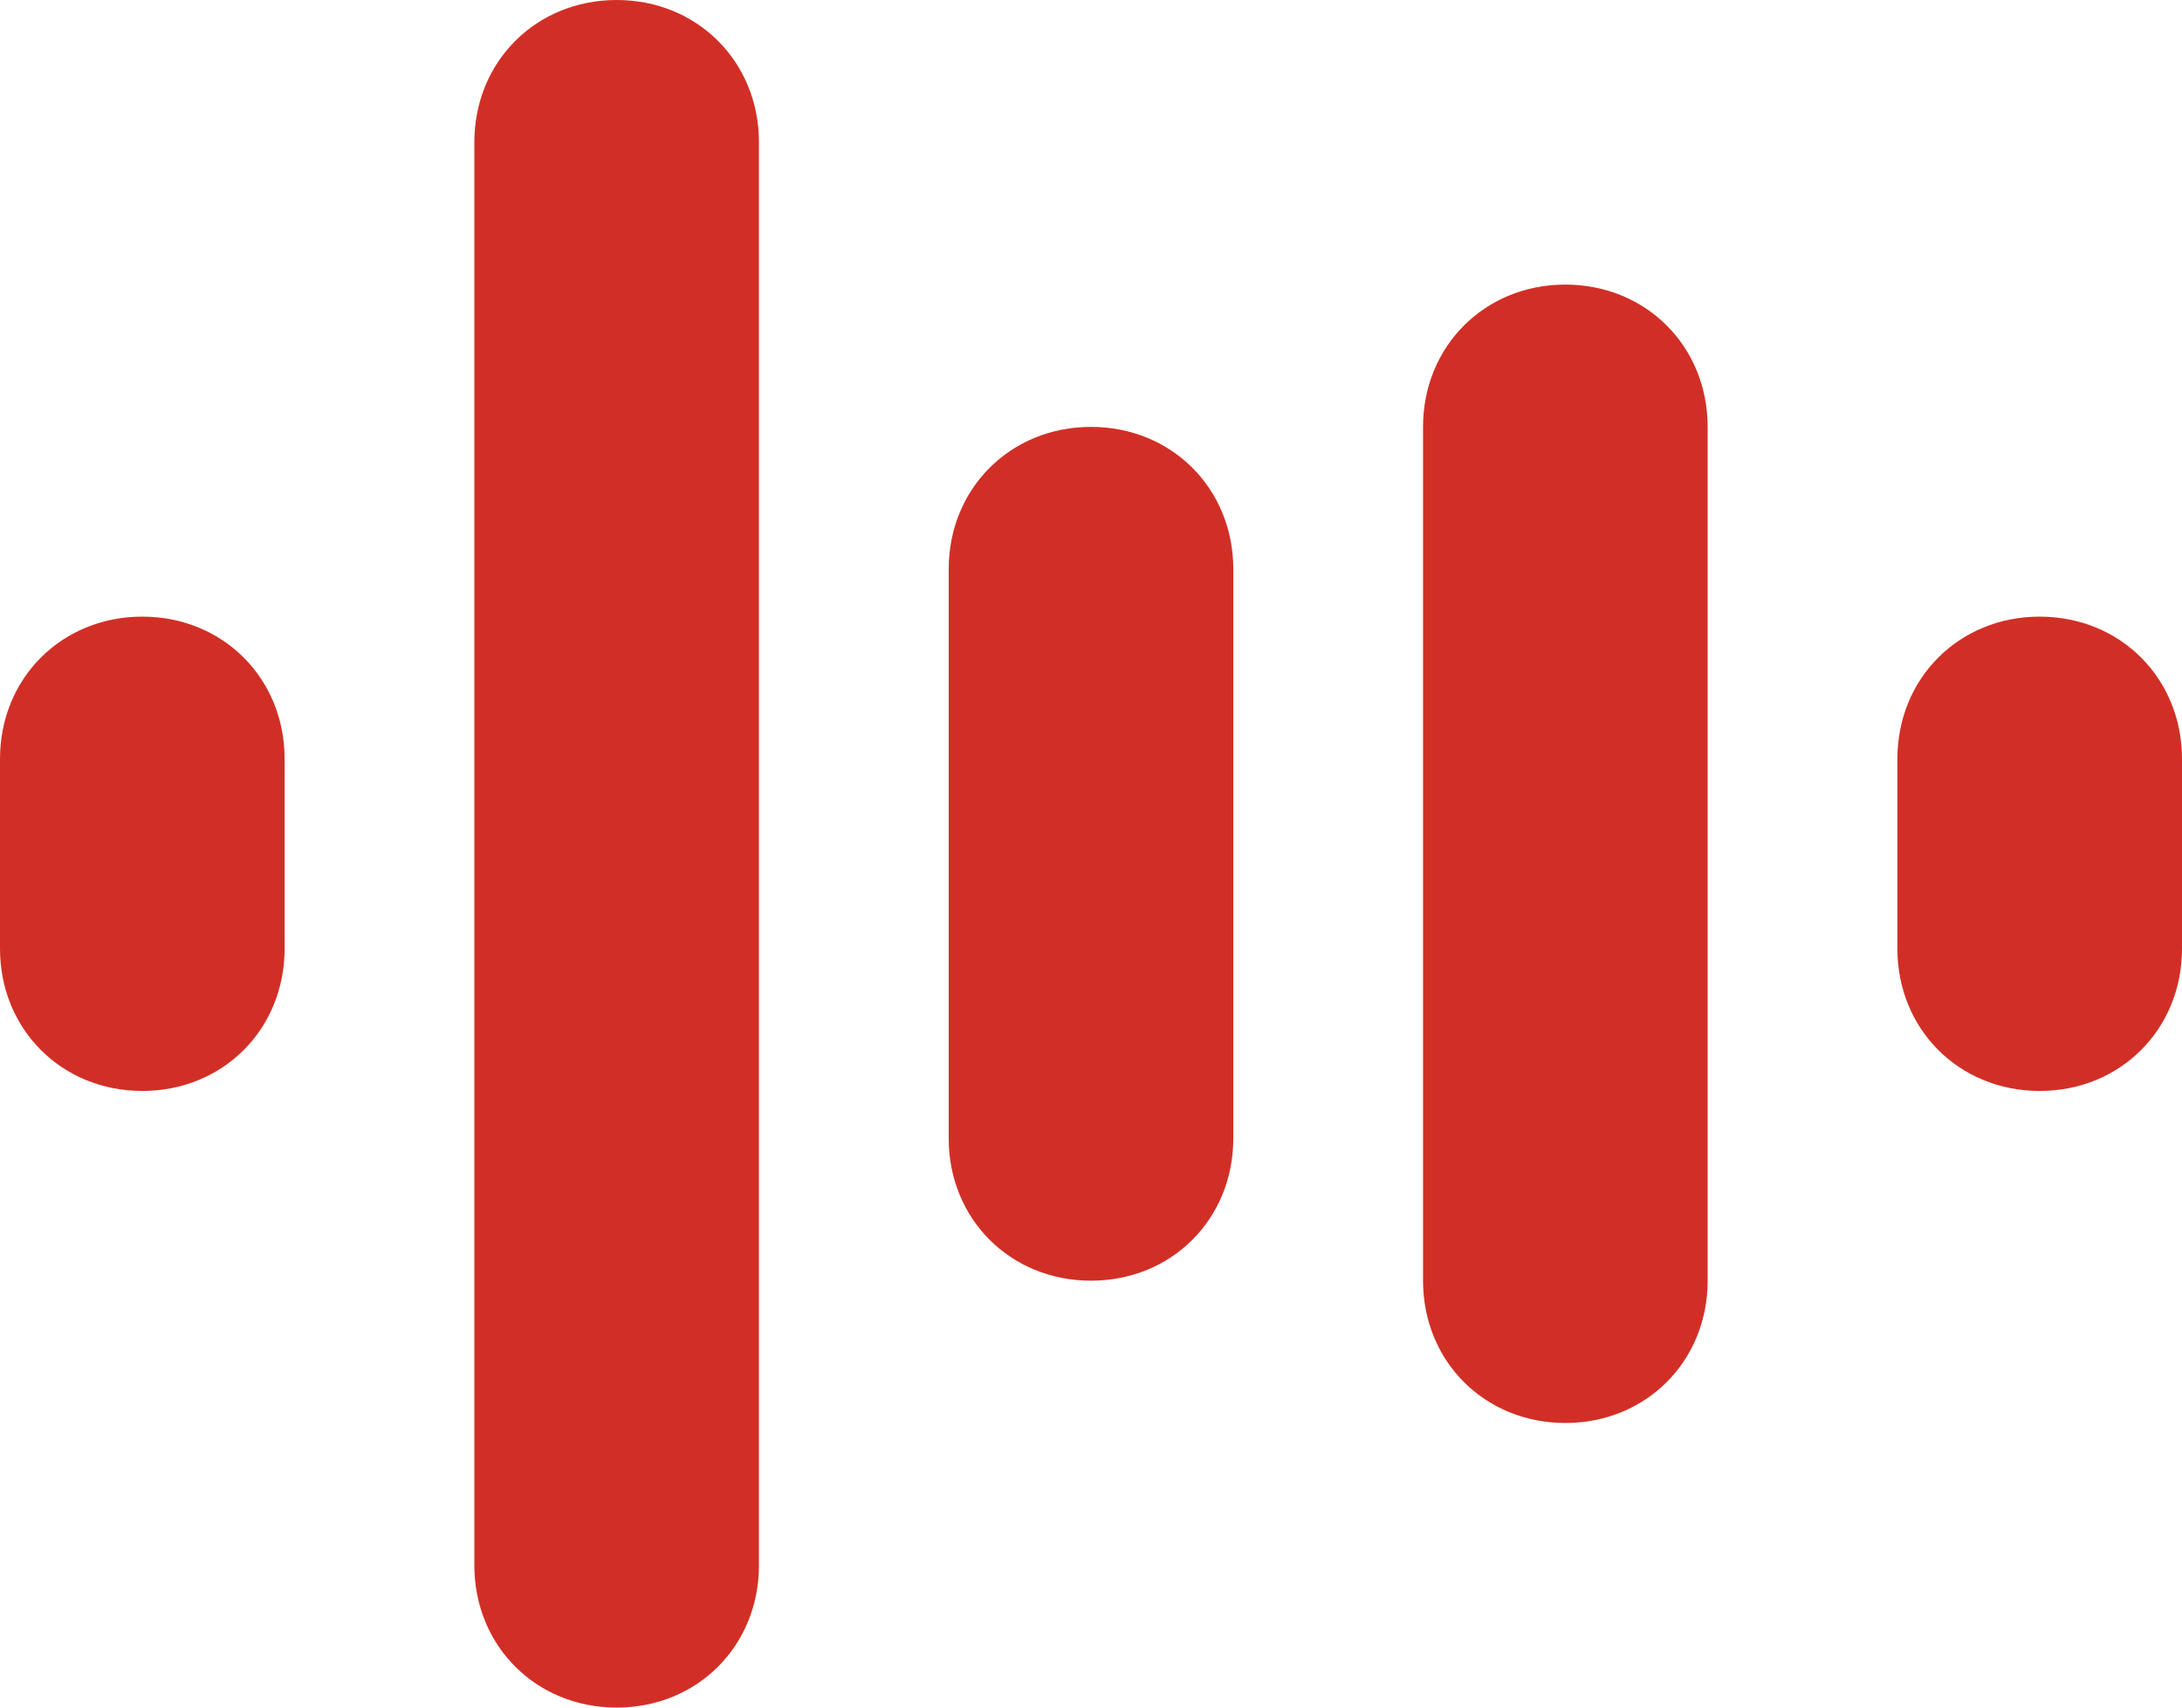 <?xml version="1.0" encoding="utf-8"?>
<!-- Generator: Adobe Illustrator 23.0.5, SVG Export Plug-In . SVG Version: 6.00 Build 0)  -->
<svg version="1.1" id="Calque_1" xmlns="http://www.w3.org/2000/svg" xmlns:xlink="http://www.w3.org/1999/xlink" x="0px" y="0px"
	 viewBox="0 0 46 36" style="enable-background:new 0 0 46 36;" xml:space="preserve">
<style type="text/css">
	.st0{fill:#D12F26;}
</style>
<title>18 Sound waves</title>
<g>
	<path class="st0" d="M3,13L3,13c1.7,0,3,1.3,3,3v4c0,1.7-1.3,3-3,3l0,0c-1.7,0-3-1.3-3-3v-4C0,14.3,1.3,13,3,13z"/>
	<path class="st0" d="M13,0L13,0c1.7,0,3,1.3,3,3v30c0,1.7-1.3,3-3,3l0,0c-1.7,0-3-1.3-3-3V3C10,1.3,11.3,0,13,0z"/>
	<path class="st0" d="M23,9L23,9c1.7,0,3,1.3,3,3v12c0,1.7-1.3,3-3,3l0,0c-1.7,0-3-1.3-3-3V12C20,10.3,21.3,9,23,9z"/>
	<path class="st0" d="M33,6L33,6c1.7,0,3,1.3,3,3v18c0,1.7-1.3,3-3,3l0,0c-1.7,0-3-1.3-3-3V9C30,7.3,31.3,6,33,6z"/>
	<path class="st0" d="M43,13L43,13c1.7,0,3,1.3,3,3v4c0,1.7-1.3,3-3,3l0,0c-1.7,0-3-1.3-3-3v-4C40,14.3,41.3,13,43,13z"/>
</g>
</svg>
